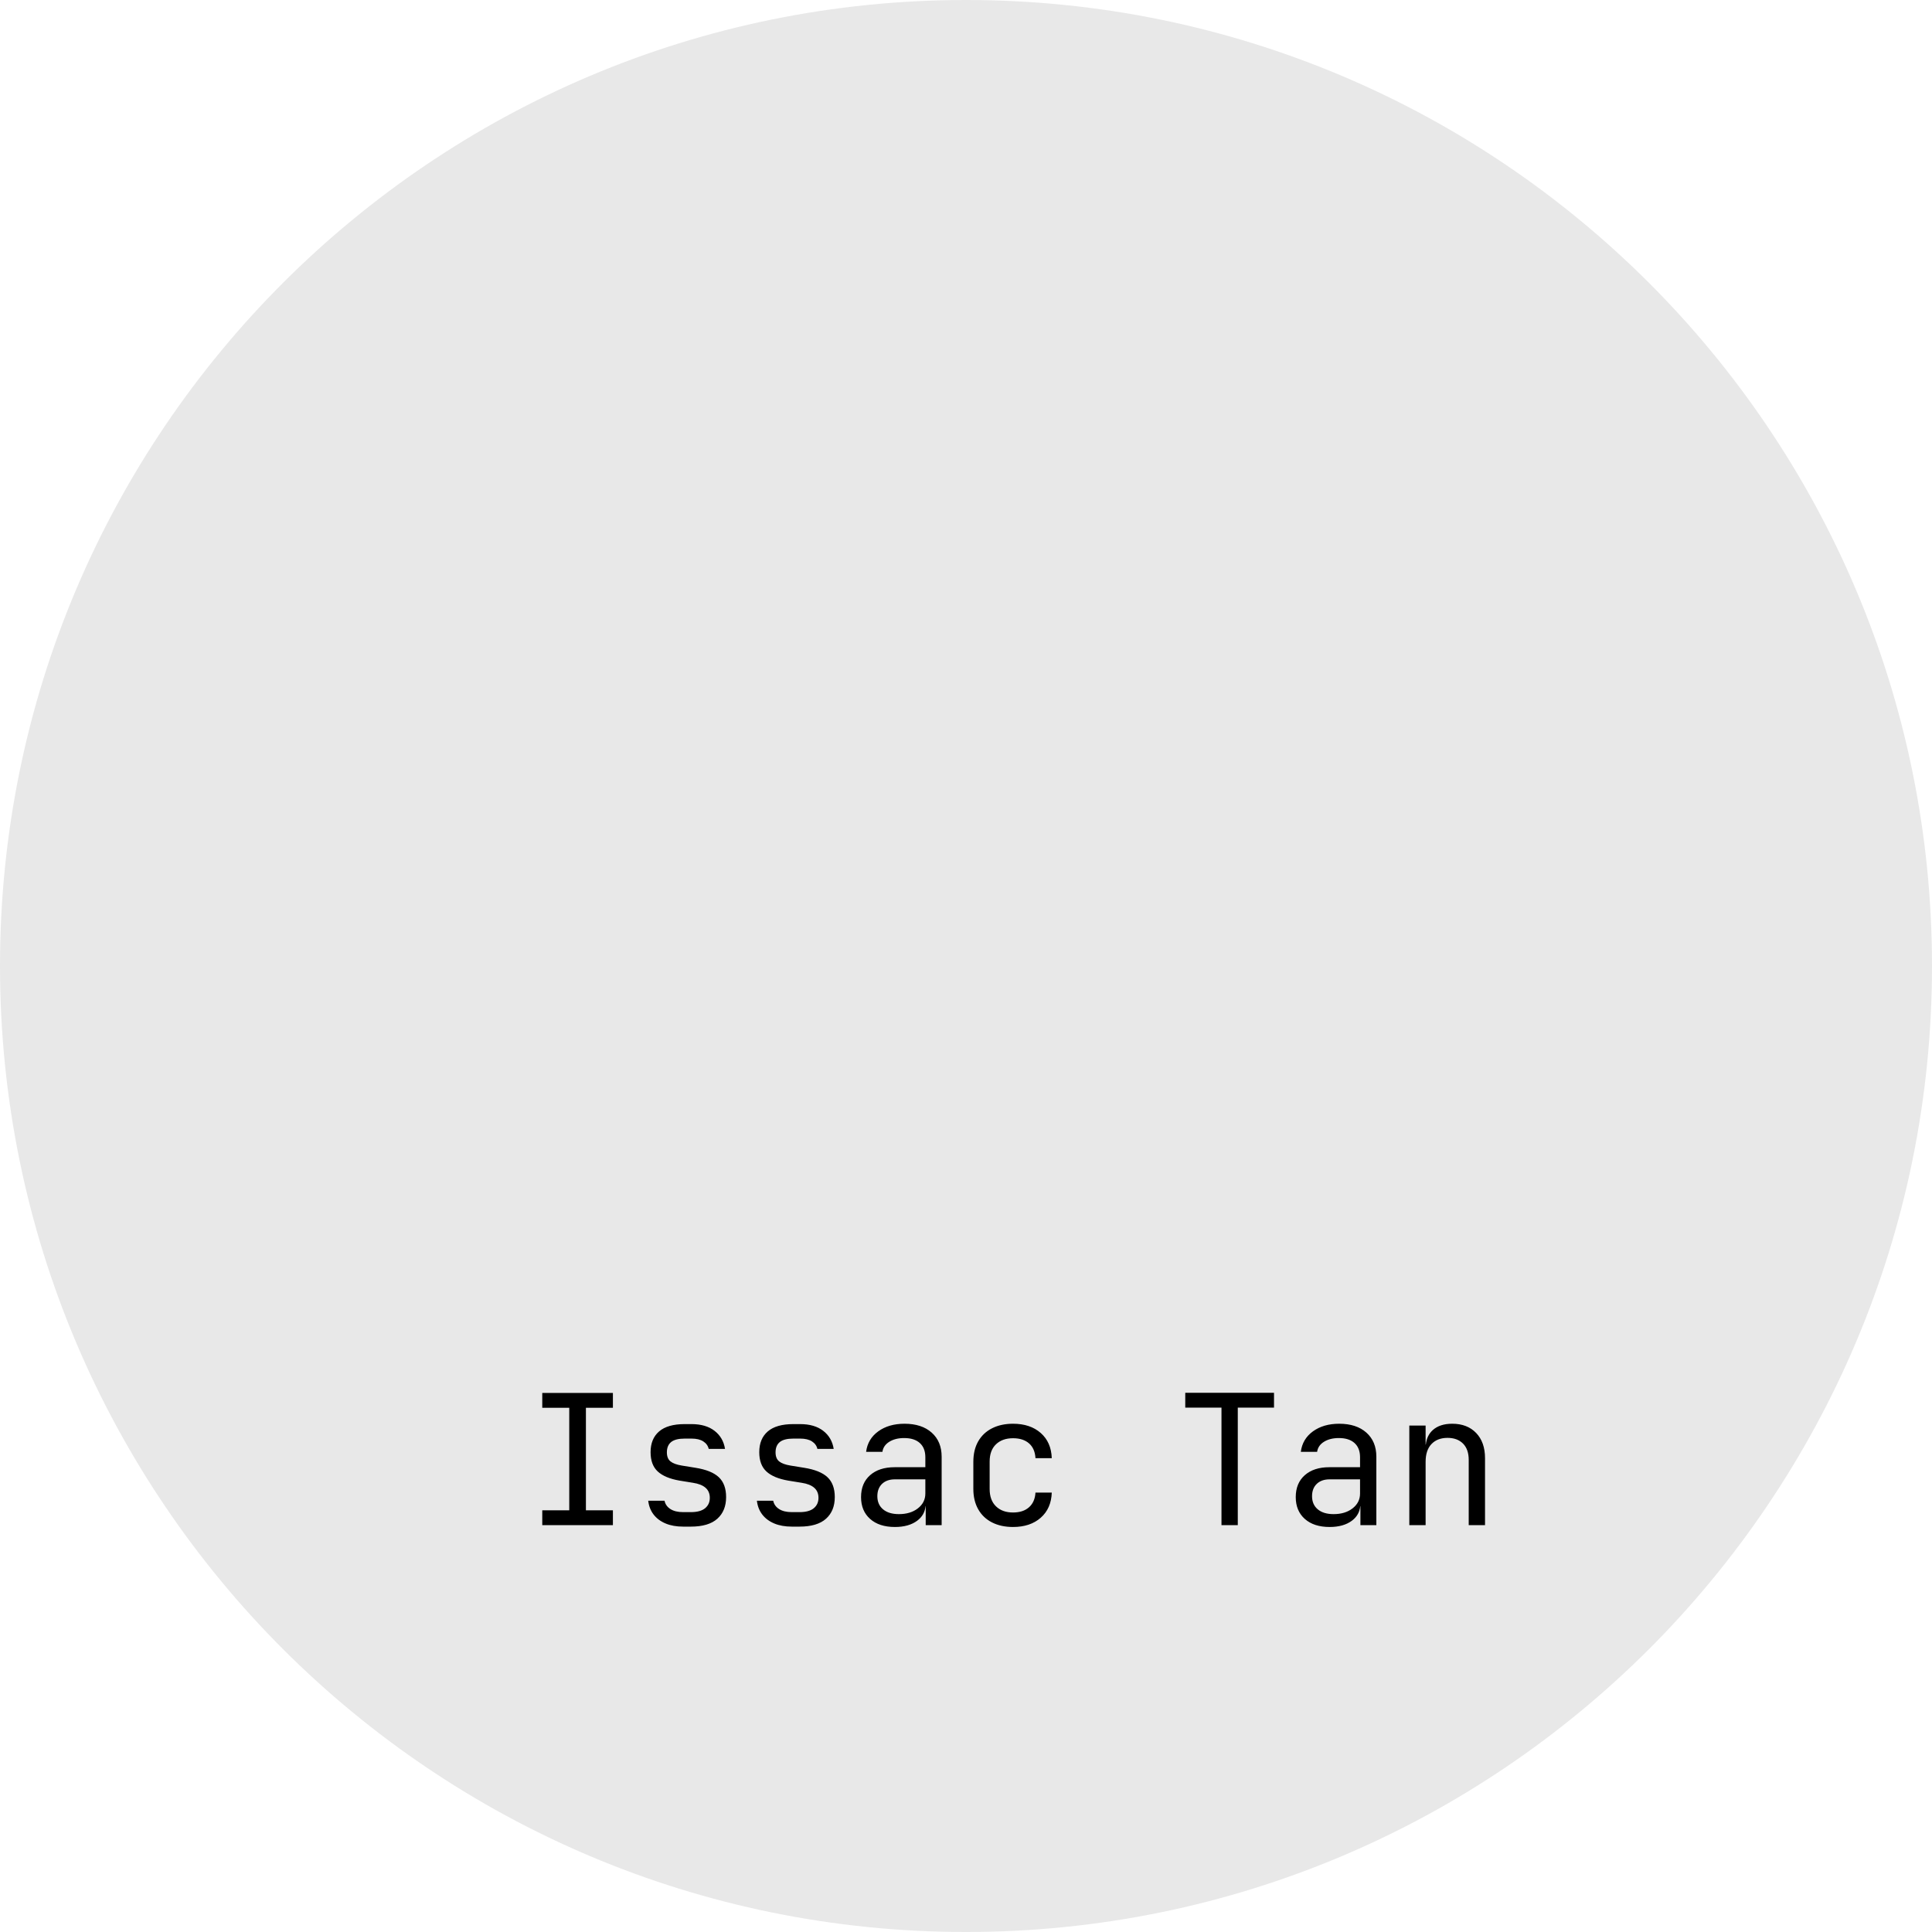 <?xml version="1.0" encoding="utf-8"?>
<svg width="192px" height="192px" viewBox="0 0 192 192" version="1.1" xmlns:xlink="http://www.w3.org/1999/xlink" xmlns="http://www.w3.org/2000/svg">
  <defs>
    <path d="M16389 189L16494 189L16494 294L16389 294L16389 189Z" id="path_1" />
    <clipPath id="mask_1">
      <use xlink:href="#path_1" />
    </clipPath>
  </defs>
  <path d="M0 96C0 42.981 42.98 0 96 0C149.02 0 192 42.981 192 96C192 149.019 149.02 192 96 192C42.98 192 0 149.019 0 96Z" id="Ellipse" fill="#E8E8E8" fill-rule="evenodd" stroke="none" />
  <g id="Settings-icon" transform="translate(44 28)">
    <path d="M16389 189L16494 189L16494 294L16389 294L16389 189Z" id="Background" fill="none" fill-rule="evenodd" stroke="none" />
    <g clip-path="url(#mask_1)">
      <path d="M16475.6 248.5C16475.8 246.969 16476.1 245.438 16476.1 243.688C16476.1 241.938 16475.8 240.406 16475.6 238.875L16485.5 231.875C16486.3 231.219 16486.8 229.906 16486.1 228.813L16476.5 212.625C16475.8 211.531 16474.8 211.094 16473.7 211.75L16462.7 216.781C16460.1 214.813 16457.5 213.281 16454.4 211.969L16453.3 199.938C16453.1 198.844 16452.2 197.969 16451.1 197.969L16432.3 197.969C16431.2 197.969 16430.1 198.844 16430.1 199.938L16429 211.969C16426 213.281 16423.1 214.813 16420.7 216.781L16409.8 211.75C16408.7 211.313 16407.4 211.75 16406.9 212.625L16397.5 228.813C16396.9 229.906 16397.3 231.219 16398.2 231.875L16408 238.875C16407.8 240.406 16407.6 241.938 16407.6 243.688C16407.6 245.438 16407.8 246.969 16408 248.5L16397.8 255.5C16396.9 256.156 16396.4 257.469 16397.1 258.563L16406.5 274.75C16407.2 275.844 16408.3 276.281 16409.3 275.625L16420.3 270.594C16422.9 272.563 16425.5 274.094 16428.6 275.406L16429.7 287.438C16429.9 288.531 16430.8 289.406 16431.9 289.406L16450.7 289.406C16451.8 289.406 16452.9 288.531 16452.9 287.438L16454 275.406C16457 274.094 16459.9 272.563 16462.3 270.594L16473.2 275.625C16474.3 276.063 16475.6 275.625 16476.1 274.75L16485.5 258.563C16486.1 257.469 16485.7 256.156 16484.8 255.5L16475.6 248.5L16475.6 248.5ZM16441.5 265.563C16429.5 265.563 16419.6 255.719 16419.6 243.688C16419.6 231.656 16429.5 221.813 16441.5 221.813C16453.5 221.813 16463.4 231.656 16463.4 243.688C16463.4 255.719 16453.5 265.563 16441.5 265.563L16441.5 265.563Z" id="Shape" fill="#607D8B" fill-rule="evenodd" stroke="none" />
      <path d="M16441.5 217.437C16427.1 217.437 16415.3 229.25 16415.3 243.687C16415.3 258.125 16427.1 269.937 16441.5 269.937C16455.9 269.937 16467.8 258.125 16467.8 243.687C16467.8 229.25 16455.9 217.437 16441.5 217.437L16441.5 217.437ZM16441.5 254.625C16435.4 254.625 16430.6 249.812 16430.6 243.687C16430.6 237.562 16435.4 232.75 16441.5 232.75C16447.6 232.75 16452.4 237.562 16452.4 243.687C16452.4 249.812 16447.6 254.625 16441.5 254.625L16441.5 254.625Z" id="Shape" fill="#455A64" fill-rule="evenodd" stroke="none" />
    </g>
  </g>
  <g id="Issac-Tan" transform="translate(52 133)">
    <path d="M69.39 6.888L69.39 18.57L71.01 18.57L71.01 6.888L74.61 6.888L74.61 5.412L65.79 5.412L65.79 6.888L69.39 6.888ZM1.89 17.094L1.89 18.57L8.91 18.57L8.91 17.094L6.228 17.094L6.228 6.906L8.91 6.906L8.91 5.43L1.89 5.43L1.89 6.906L4.572 6.906L4.572 17.094L1.89 17.094ZM34.47 17.949Q35.37 18.75 36.936 18.75Q38.322 18.75 39.159 18.12Q39.889 17.571 39.982 16.68L39.996 16.68L39.996 18.57L41.58 18.57L41.58 11.766Q41.58 10.254 40.59 9.372Q39.6 8.49 37.89 8.49Q36.324 8.49 35.28 9.246Q34.236 10.002 34.074 11.28L35.694 11.28Q35.784 10.65 36.378 10.281Q36.972 9.912 37.854 9.912Q38.862 9.912 39.411 10.407Q39.96 10.902 39.96 11.82L39.96 12.81L36.9 12.81Q35.37 12.81 34.47 13.602Q33.57 14.394 33.57 15.78Q33.57 17.148 34.47 17.949ZM48.672 18.75Q47.484 18.75 46.593 18.3Q45.702 17.85 45.216 16.995Q44.73 16.14 44.73 14.97L44.73 12.27Q44.73 11.082 45.216 10.236Q45.702 9.39 46.593 8.94Q47.484 8.49 48.672 8.49Q50.382 8.49 51.426 9.408Q52.47 10.326 52.524 11.91L50.904 11.91Q50.85 10.956 50.265 10.443Q49.68 9.93 48.672 9.93Q47.61 9.93 46.98 10.533Q46.35 11.136 46.35 12.252L46.35 14.97Q46.35 16.086 46.98 16.698Q47.61 17.31 48.672 17.31Q49.68 17.31 50.265 16.788Q50.85 16.266 50.904 15.33L52.524 15.33Q52.47 16.914 51.426 17.832Q50.382 18.75 48.672 18.75ZM80.136 18.75Q78.57 18.75 77.67 17.949Q76.77 17.148 76.77 15.78Q76.77 14.394 77.67 13.602Q78.57 12.81 80.1 12.81L83.16 12.81L83.16 11.82Q83.16 10.902 82.611 10.407Q82.062 9.912 81.054 9.912Q80.172 9.912 79.578 10.281Q78.984 10.65 78.894 11.28L77.274 11.28Q77.436 10.002 78.48 9.246Q79.524 8.49 81.09 8.49Q82.8 8.49 83.79 9.372Q84.78 10.254 84.78 11.766L84.78 18.57L83.196 18.57L83.196 16.68L83.182 16.68Q83.088 17.571 82.359 18.12Q81.522 18.75 80.136 18.75ZM88.056 8.67L88.056 18.57L89.676 18.57L89.676 12.27Q89.676 11.118 90.261 10.506Q90.846 9.894 91.854 9.894Q92.826 9.894 93.393 10.461Q93.96 11.028 93.96 12.09L93.96 18.57L95.58 18.57L95.58 11.91Q95.58 10.326 94.698 9.408Q93.816 8.49 92.322 8.49Q91.08 8.49 90.378 9.129Q89.794 9.661 89.696 10.56L89.676 10.56L89.676 8.67L88.056 8.67ZM14.139 18.399Q14.886 18.714 15.894 18.714L16.65 18.714Q18.414 18.714 19.287 17.931Q20.16 17.148 20.16 15.78Q20.16 14.484 19.431 13.8Q18.702 13.116 17.1 12.864L15.768 12.648Q14.994 12.522 14.634 12.234Q14.274 11.946 14.274 11.334Q14.274 10.65 14.697 10.308Q15.12 9.966 16.038 9.966L16.722 9.966Q17.46 9.966 17.892 10.245Q18.324 10.524 18.432 10.992L20.052 10.992Q19.872 9.858 19.008 9.192Q18.144 8.526 16.722 8.526L16.038 8.526Q14.346 8.526 13.5 9.255Q12.654 9.984 12.654 11.316Q12.654 12.576 13.365 13.233Q14.076 13.89 15.534 14.142L16.866 14.358Q17.694 14.484 18.117 14.853Q18.54 15.222 18.54 15.852Q18.54 16.5 18.072 16.887Q17.604 17.274 16.65 17.274L15.894 17.274Q15.102 17.274 14.625 16.968Q14.148 16.662 14.04 16.14L12.42 16.14Q12.51 16.932 12.951 17.508Q13.392 18.084 14.139 18.399ZM26.694 18.714Q25.686 18.714 24.939 18.399Q24.192 18.084 23.751 17.508Q23.31 16.932 23.22 16.14L24.84 16.14Q24.948 16.662 25.425 16.968Q25.902 17.274 26.694 17.274L27.45 17.274Q28.404 17.274 28.872 16.887Q29.34 16.5 29.34 15.852Q29.34 15.222 28.917 14.853Q28.494 14.484 27.666 14.358L26.334 14.142Q24.876 13.89 24.165 13.233Q23.454 12.576 23.454 11.316Q23.454 9.984 24.3 9.255Q25.146 8.526 26.838 8.526L27.522 8.526Q28.944 8.526 29.808 9.192Q30.672 9.858 30.852 10.992L29.232 10.992Q29.124 10.524 28.692 10.245Q28.26 9.966 27.522 9.966L26.838 9.966Q25.92 9.966 25.497 10.308Q25.074 10.65 25.074 11.334Q25.074 11.946 25.434 12.234Q25.794 12.522 26.568 12.648L27.9 12.864Q29.502 13.116 30.231 13.8Q30.96 14.484 30.96 15.78Q30.96 17.148 30.087 17.931Q29.214 18.714 27.45 18.714L26.694 18.714ZM39.222 16.896Q38.484 17.472 37.332 17.472Q36.324 17.472 35.757 16.995Q35.19 16.518 35.19 15.69Q35.19 14.916 35.658 14.466Q36.126 14.016 36.936 14.016L39.96 14.016L39.96 15.42Q39.96 16.32 39.222 16.896ZM80.532 17.472Q81.684 17.472 82.422 16.896Q83.16 16.32 83.16 15.42L83.16 14.016L80.136 14.016Q79.326 14.016 78.858 14.466Q78.39 14.916 78.39 15.69Q78.39 16.518 78.957 16.995Q79.524 17.472 80.532 17.472Z" />
  </g>
</svg>